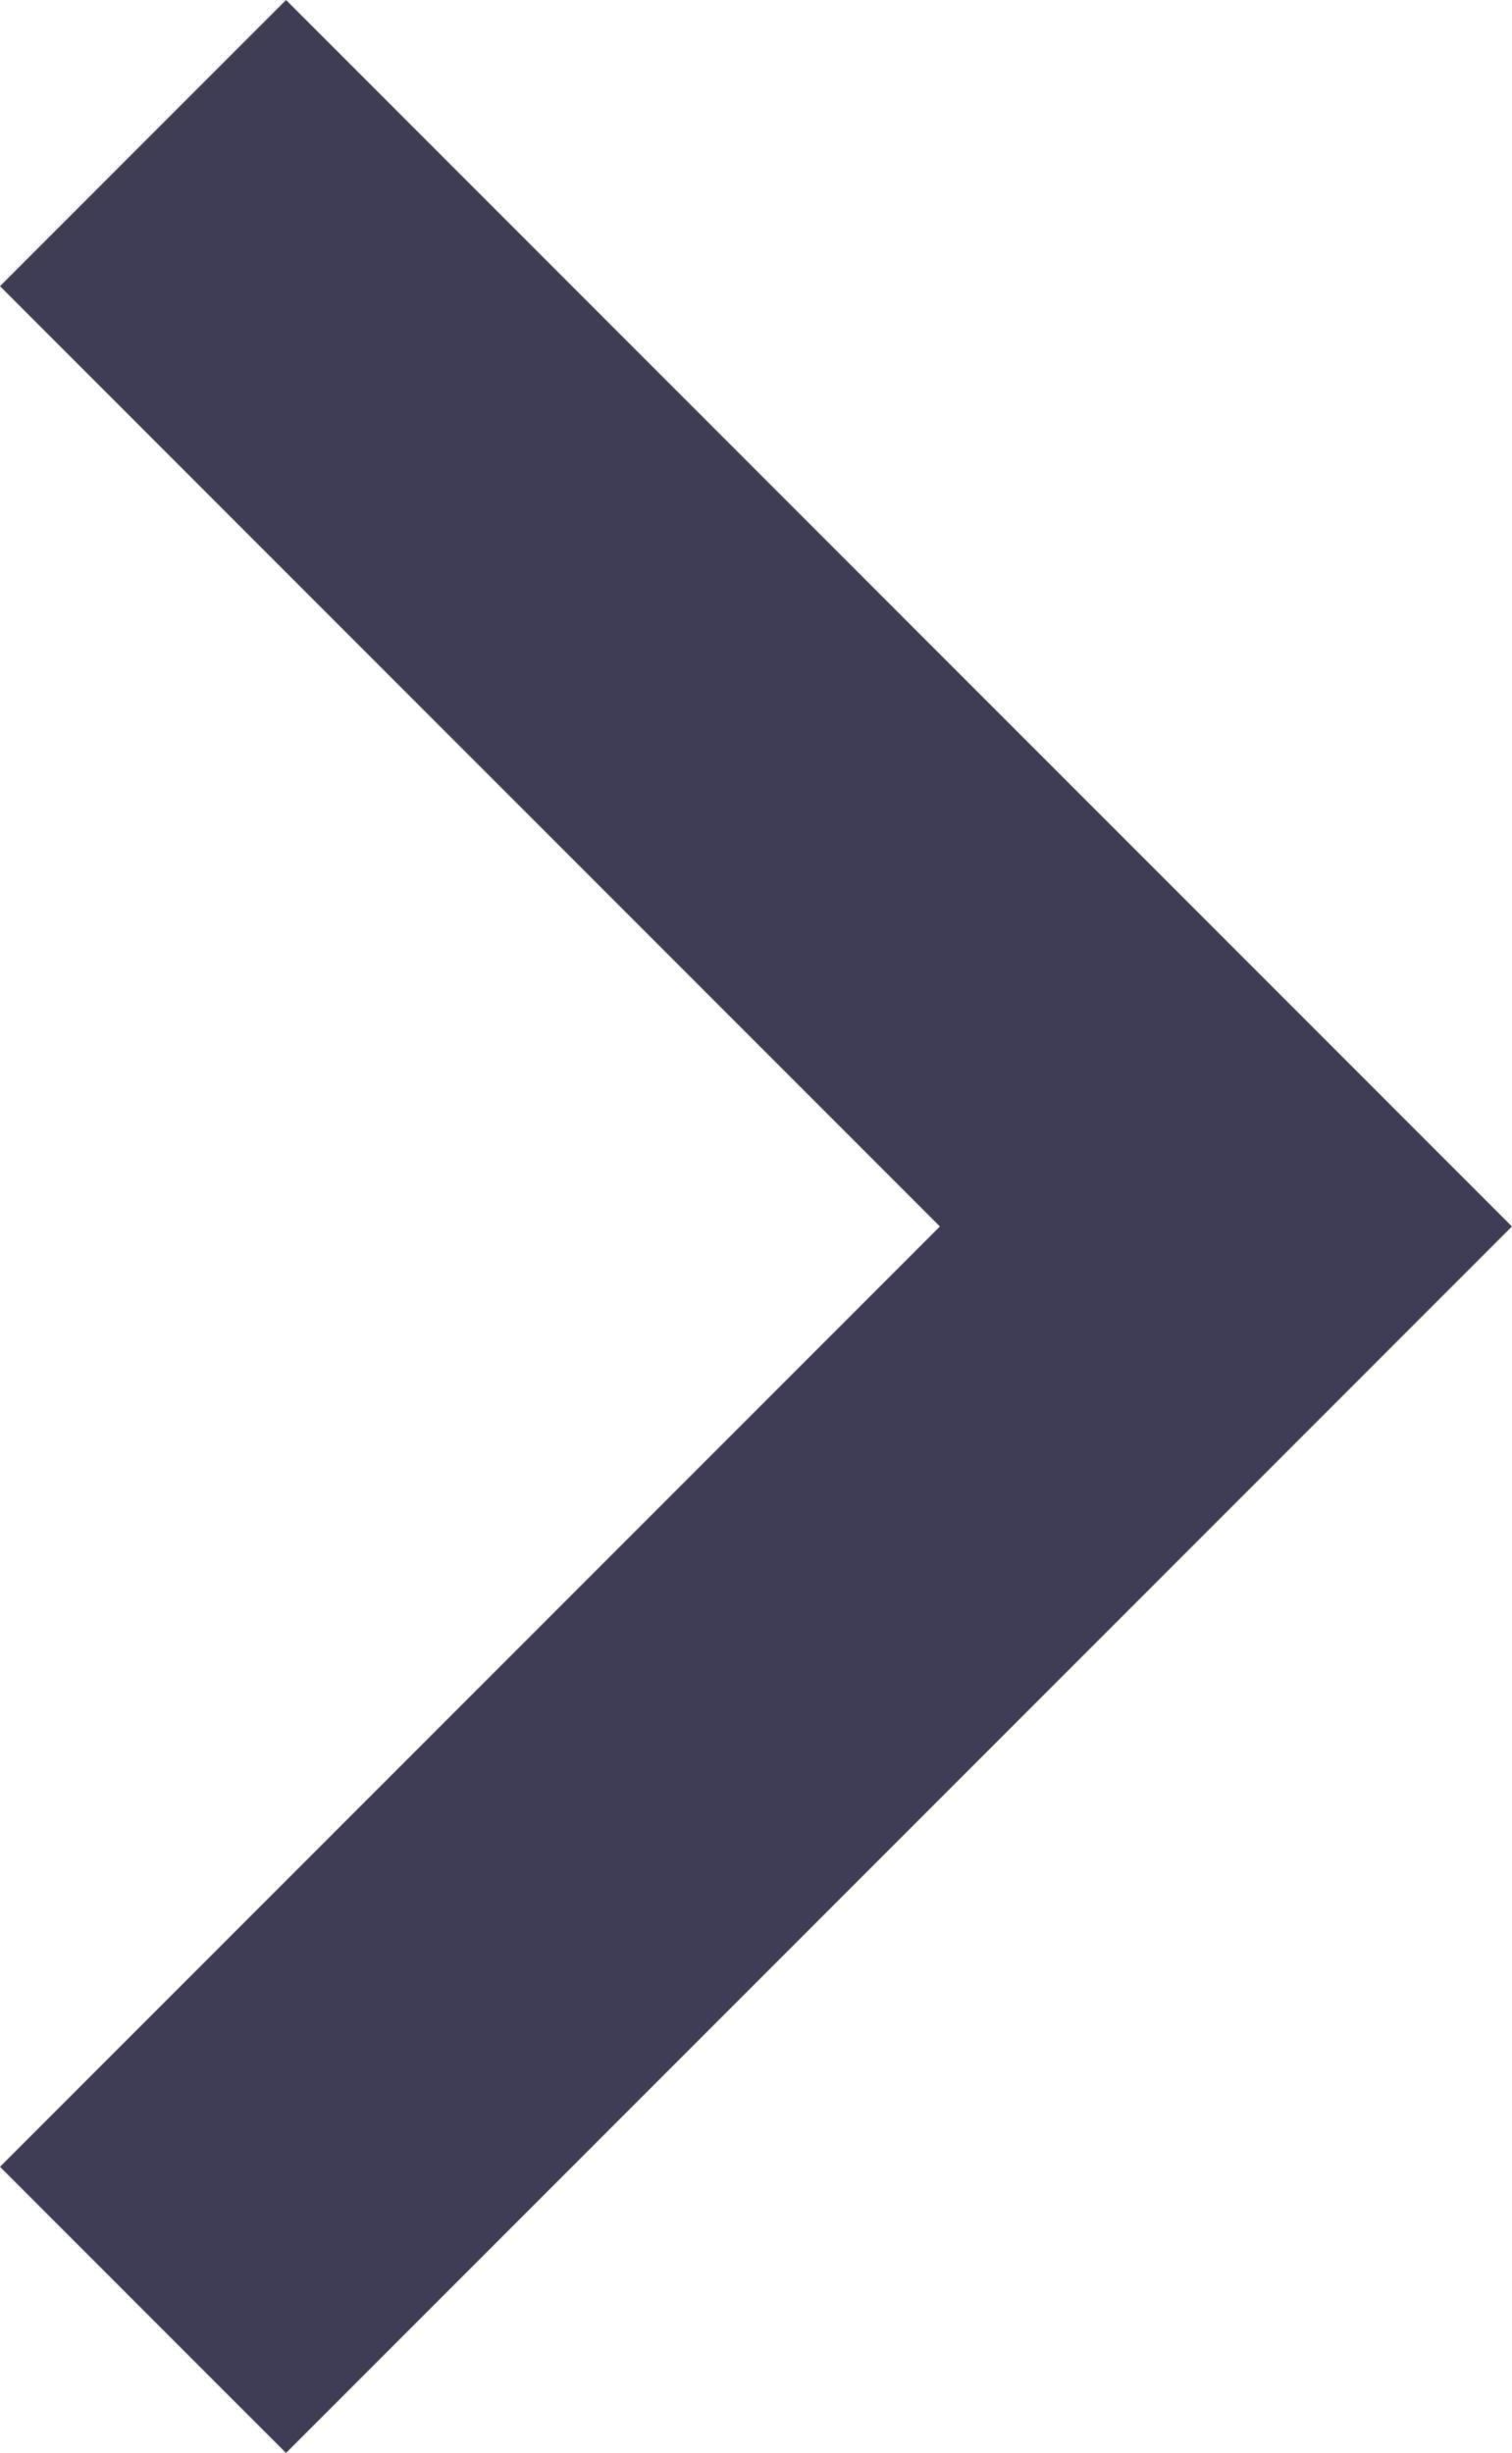<svg xmlns="http://www.w3.org/2000/svg" width="32.684" height="53" viewBox="0 0 32.684 53">
  <path id="path" d="M46.817,0,26.5,20.317,6.183,0,0,6.183l26.5,26.5L53,6.183Z" transform="translate(0 53) rotate(-90)" fill="#3f3d56" fill-rule="evenodd"/>
</svg>
